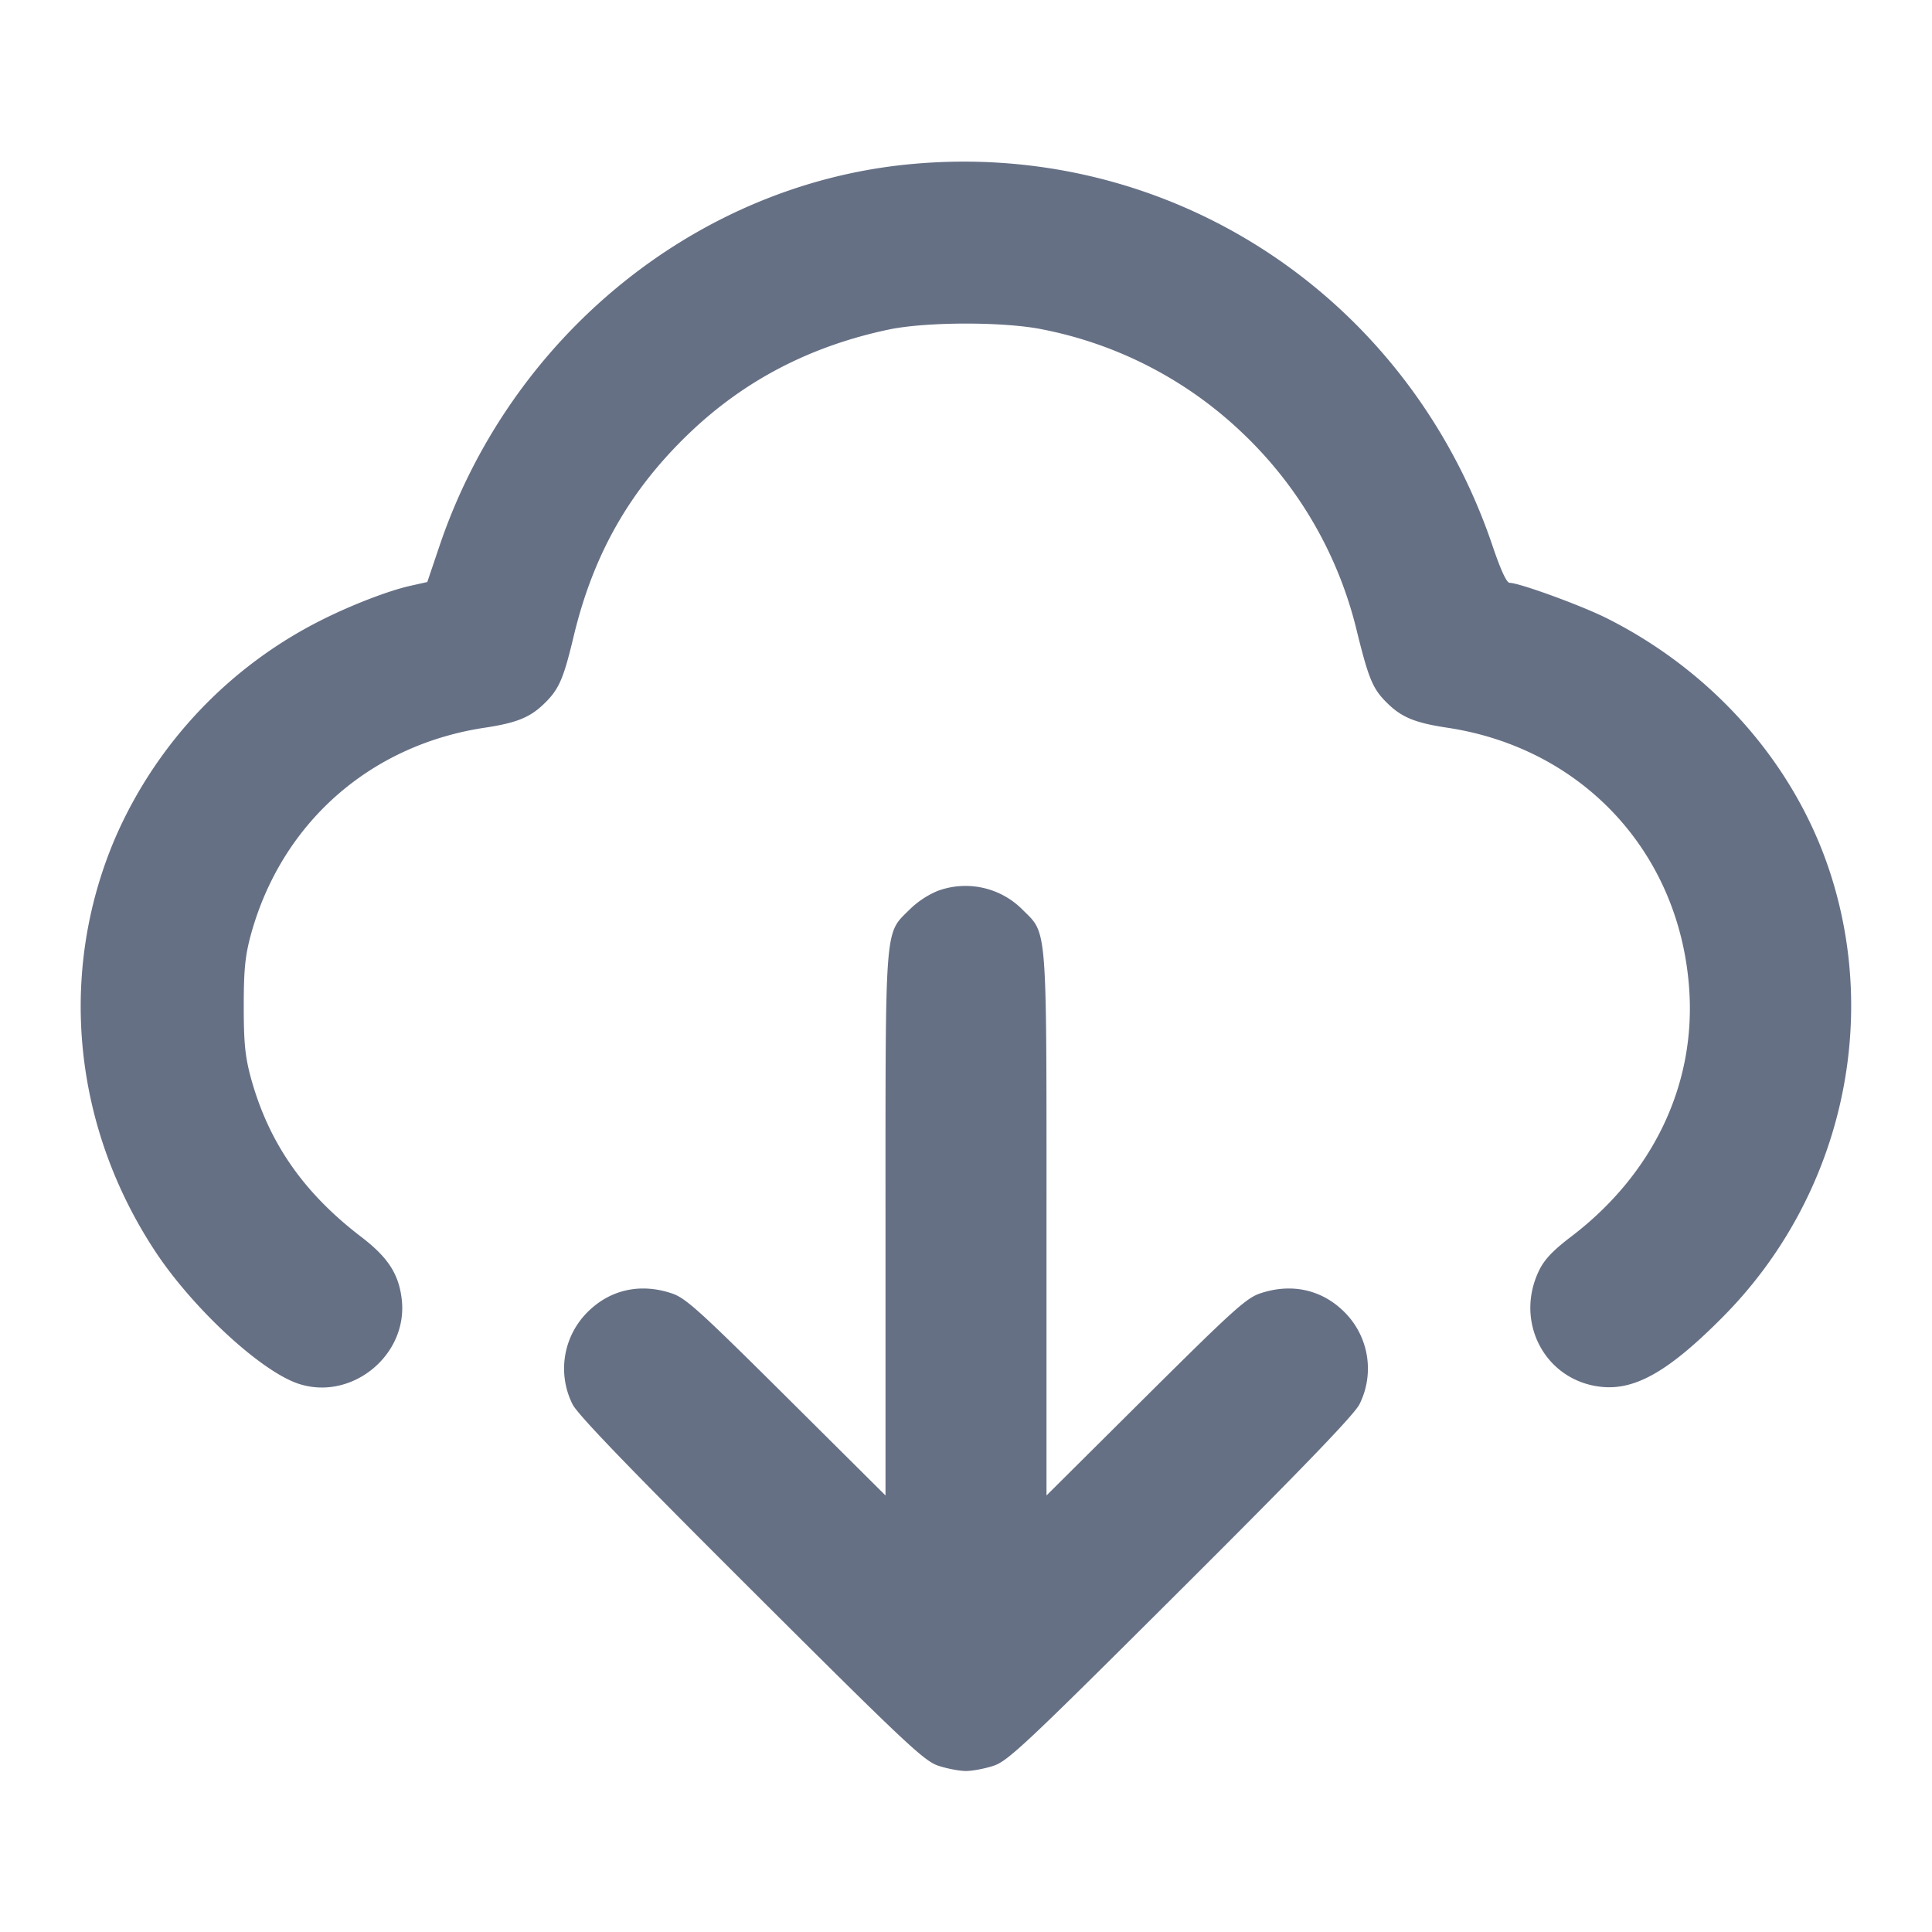 <svg width="24" height="24" fill="none" xmlns="http://www.w3.org/2000/svg"><path d="M11.241 2.046c-2.621.274-4.908 2.148-5.783 4.74l-.15.444-.21.047c-.27.06-.731.238-1.101.424a5.469 5.469 0 0 0-2.56 2.695c-.721 1.674-.537 3.591.494 5.153.466.704 1.302 1.478 1.77 1.638.66.224 1.368-.348 1.29-1.043-.036-.317-.171-.525-.505-.78-.719-.55-1.152-1.175-1.372-1.984-.069-.257-.086-.43-.086-.88s.017-.623.086-.88c.378-1.389 1.476-2.364 2.907-2.58.391-.059.559-.126.732-.292.19-.182.245-.306.374-.846.244-1.019.697-1.814 1.438-2.523.685-.655 1.503-1.08 2.475-1.285.47-.099 1.45-.099 1.92 0a4.98 4.98 0 0 1 2.469 1.28 5 5 0 0 1 1.428 2.473c.15.606.199.718.39.901.173.166.341.233.732.292 1.695.255 2.904 1.574 3.007 3.28.071 1.174-.46 2.274-1.469 3.042-.225.171-.333.285-.398.42-.312.644.079 1.374.775 1.446.425.044.846-.2 1.514-.875 1.447-1.462 1.958-3.626 1.313-5.553-.445-1.327-1.446-2.459-2.759-3.119-.316-.159-1.09-.441-1.209-.441-.037 0-.11-.158-.209-.45-1.058-3.139-4.051-5.083-7.303-4.744m.402 9.023a1.118 1.118 0 0 0-.343.229c-.314.314-.3.131-.3 3.918v3.361l-1.23-1.223c-1.085-1.078-1.253-1.231-1.427-1.288-.389-.13-.766-.046-1.045.234a.99.99 0 0 0-.186 1.144c.061.125.701.79 2.217 2.301 1.924 1.919 2.15 2.131 2.328 2.19.109.036.263.065.343.065.08 0 .234-.029.343-.065.178-.059.404-.271 2.328-2.19 1.516-1.511 2.156-2.176 2.217-2.301a.99.99 0 0 0-.186-1.144c-.279-.28-.656-.364-1.045-.234-.174.057-.342.21-1.427 1.288L13 18.577v-3.361c0-3.786.014-3.604-.299-3.917a.998.998 0 0 0-1.058-.23" fill="#667085" fill-rule="evenodd"/></svg>